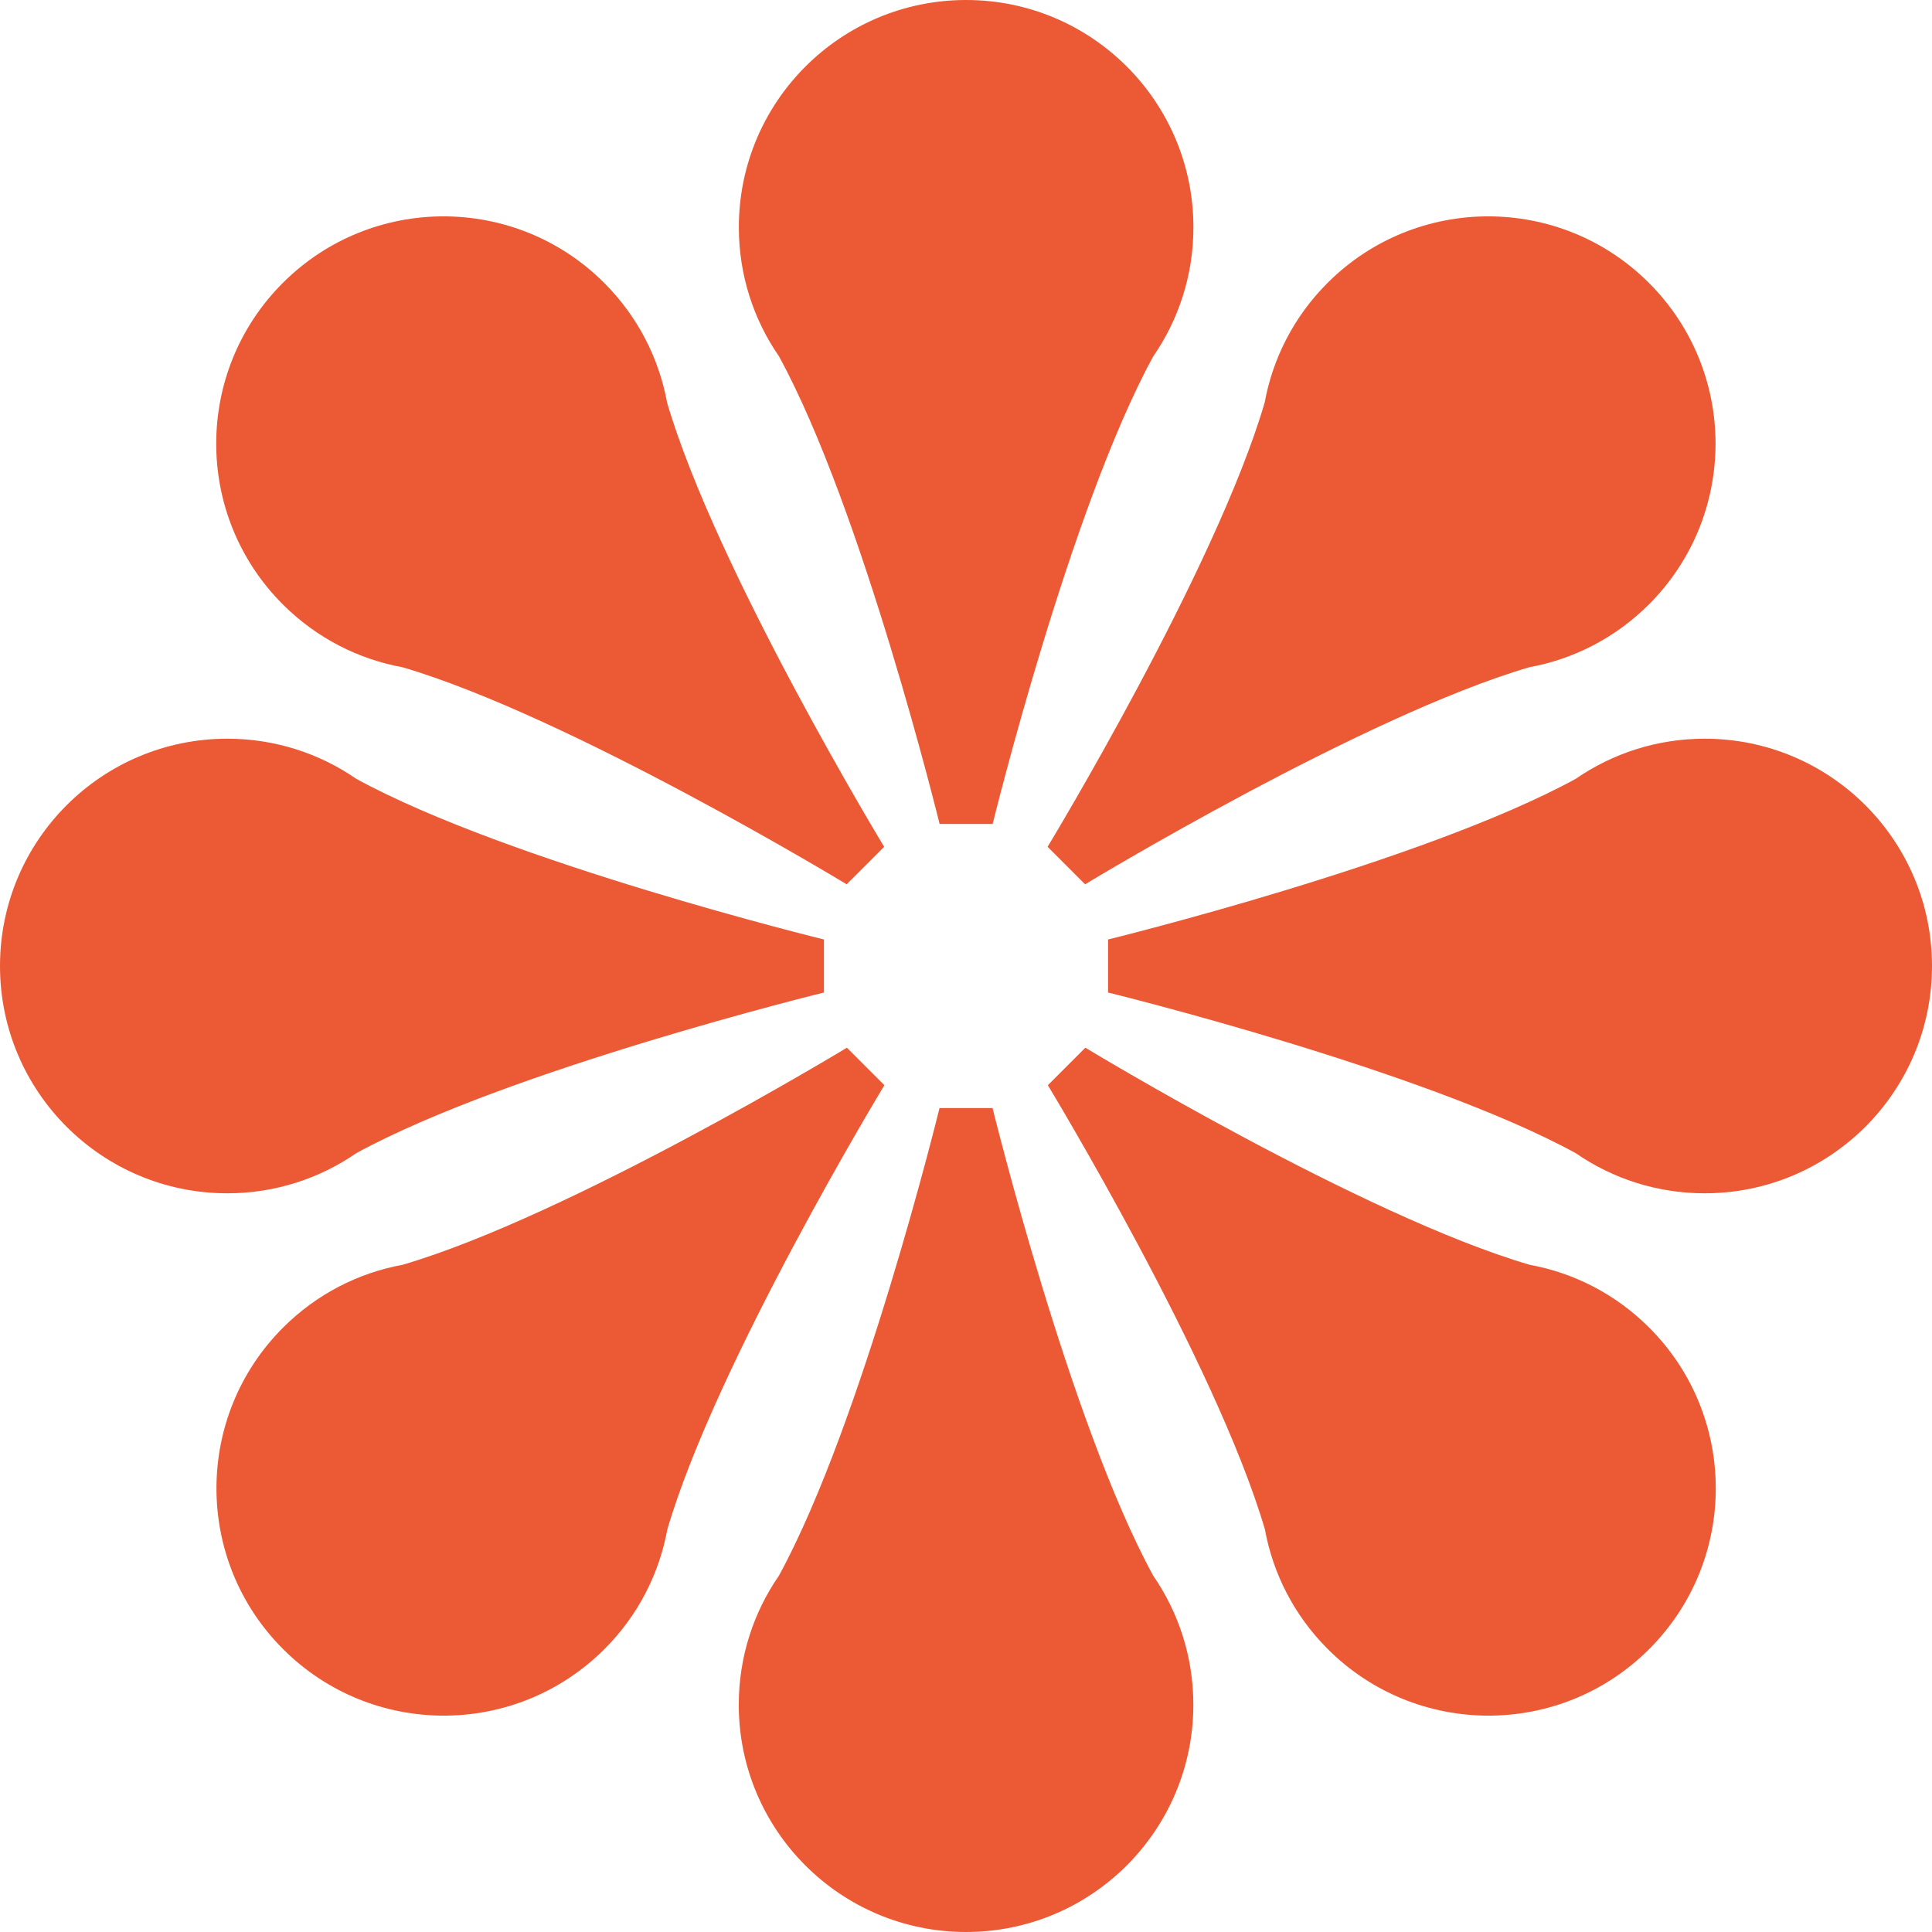 <svg width="80" height="80" viewBox="0 0 80 80" fill="none" xmlns="http://www.w3.org/2000/svg">
<path fill-rule="evenodd" clip-rule="evenodd" d="M65.247 47.75C66.764 48.798 68.605 49.412 70.588 49.412C75.786 49.412 80 45.198 80 40C80 34.802 75.786 30.588 70.588 30.588C68.605 30.588 66.765 31.202 65.248 32.249C58.929 35.706 45.882 38.902 45.882 38.902L45.882 41.098C45.882 41.098 58.928 44.293 65.247 47.75Z" fill="#EB5A35"/>
<path fill-rule="evenodd" clip-rule="evenodd" d="M52.378 63.333C52.71 65.147 53.578 66.882 54.98 68.284C58.656 71.96 64.615 71.96 68.29 68.284C71.966 64.609 71.966 58.65 68.29 54.974C66.888 53.572 65.153 52.704 63.339 52.372C56.426 50.349 44.942 43.383 44.942 43.383L43.389 44.936C43.389 44.936 50.355 56.42 52.378 63.333Z" fill="#EB5A35"/>
<path fill-rule="evenodd" clip-rule="evenodd" d="M32.252 65.248C31.204 66.765 30.591 68.605 30.591 70.588C30.591 75.786 34.804 80 40.002 80C45.2 80 49.414 75.786 49.414 70.588C49.414 68.605 48.8 66.764 47.753 65.247C44.296 58.928 41.1 45.882 41.1 45.882L38.904 45.882C38.904 45.882 35.709 58.929 32.252 65.248Z" fill="#EB5A35"/>
<path fill-rule="evenodd" clip-rule="evenodd" d="M16.671 52.372C14.858 52.704 13.123 53.571 11.72 54.974C8.044 58.65 8.044 64.609 11.72 68.284C15.395 71.96 21.355 71.96 25.03 68.284C26.433 66.882 27.3 65.147 27.632 63.333C29.655 56.42 36.621 44.936 36.621 44.936L35.068 43.383C35.068 43.383 23.584 50.348 16.671 52.372Z" fill="#EB5A35"/>
<path fill-rule="evenodd" clip-rule="evenodd" d="M14.753 32.25C13.236 31.202 11.395 30.588 9.412 30.588C4.214 30.588 1.18579e-06 34.802 7.63901e-07 40C3.4201e-07 45.198 4.214 49.412 9.412 49.412C11.395 49.412 13.235 48.798 14.752 47.751C21.071 44.294 34.118 41.098 34.118 41.098L34.118 38.902C34.118 38.902 21.072 35.707 14.753 32.25Z" fill="#EB5A35"/>
<path fill-rule="evenodd" clip-rule="evenodd" d="M27.622 16.667C27.29 14.853 26.422 13.118 25.02 11.716C21.345 8.04 15.385 8.04 11.71 11.716C8.034 15.391 8.034 21.351 11.71 25.026C13.112 26.428 14.847 27.296 16.661 27.628C23.573 29.651 35.058 36.617 35.058 36.617L36.611 35.064C36.611 35.064 29.645 23.58 27.622 16.667Z" fill="#EB5A35"/>
<path fill-rule="evenodd" clip-rule="evenodd" d="M47.756 14.752C48.804 13.235 49.417 11.395 49.417 9.412C49.417 4.214 45.203 0 40.005 0C34.807 0 30.594 4.214 30.594 9.412C30.594 11.396 31.207 13.236 32.255 14.753C35.712 21.072 38.907 34.118 38.907 34.118L41.104 34.118C41.104 34.118 44.299 21.071 47.756 14.752Z" fill="#EB5A35"/>
<path fill-rule="evenodd" clip-rule="evenodd" d="M63.329 27.628C65.142 27.296 66.877 26.428 68.28 25.026C71.956 21.35 71.956 15.391 68.28 11.716C64.605 8.04 58.645 8.04 54.97 11.716C53.567 13.118 52.7 14.853 52.368 16.667C50.344 23.579 43.379 35.064 43.379 35.064L44.932 36.617C44.932 36.617 56.416 29.651 63.329 27.628Z" fill="#EB5A35"/>
</svg>
